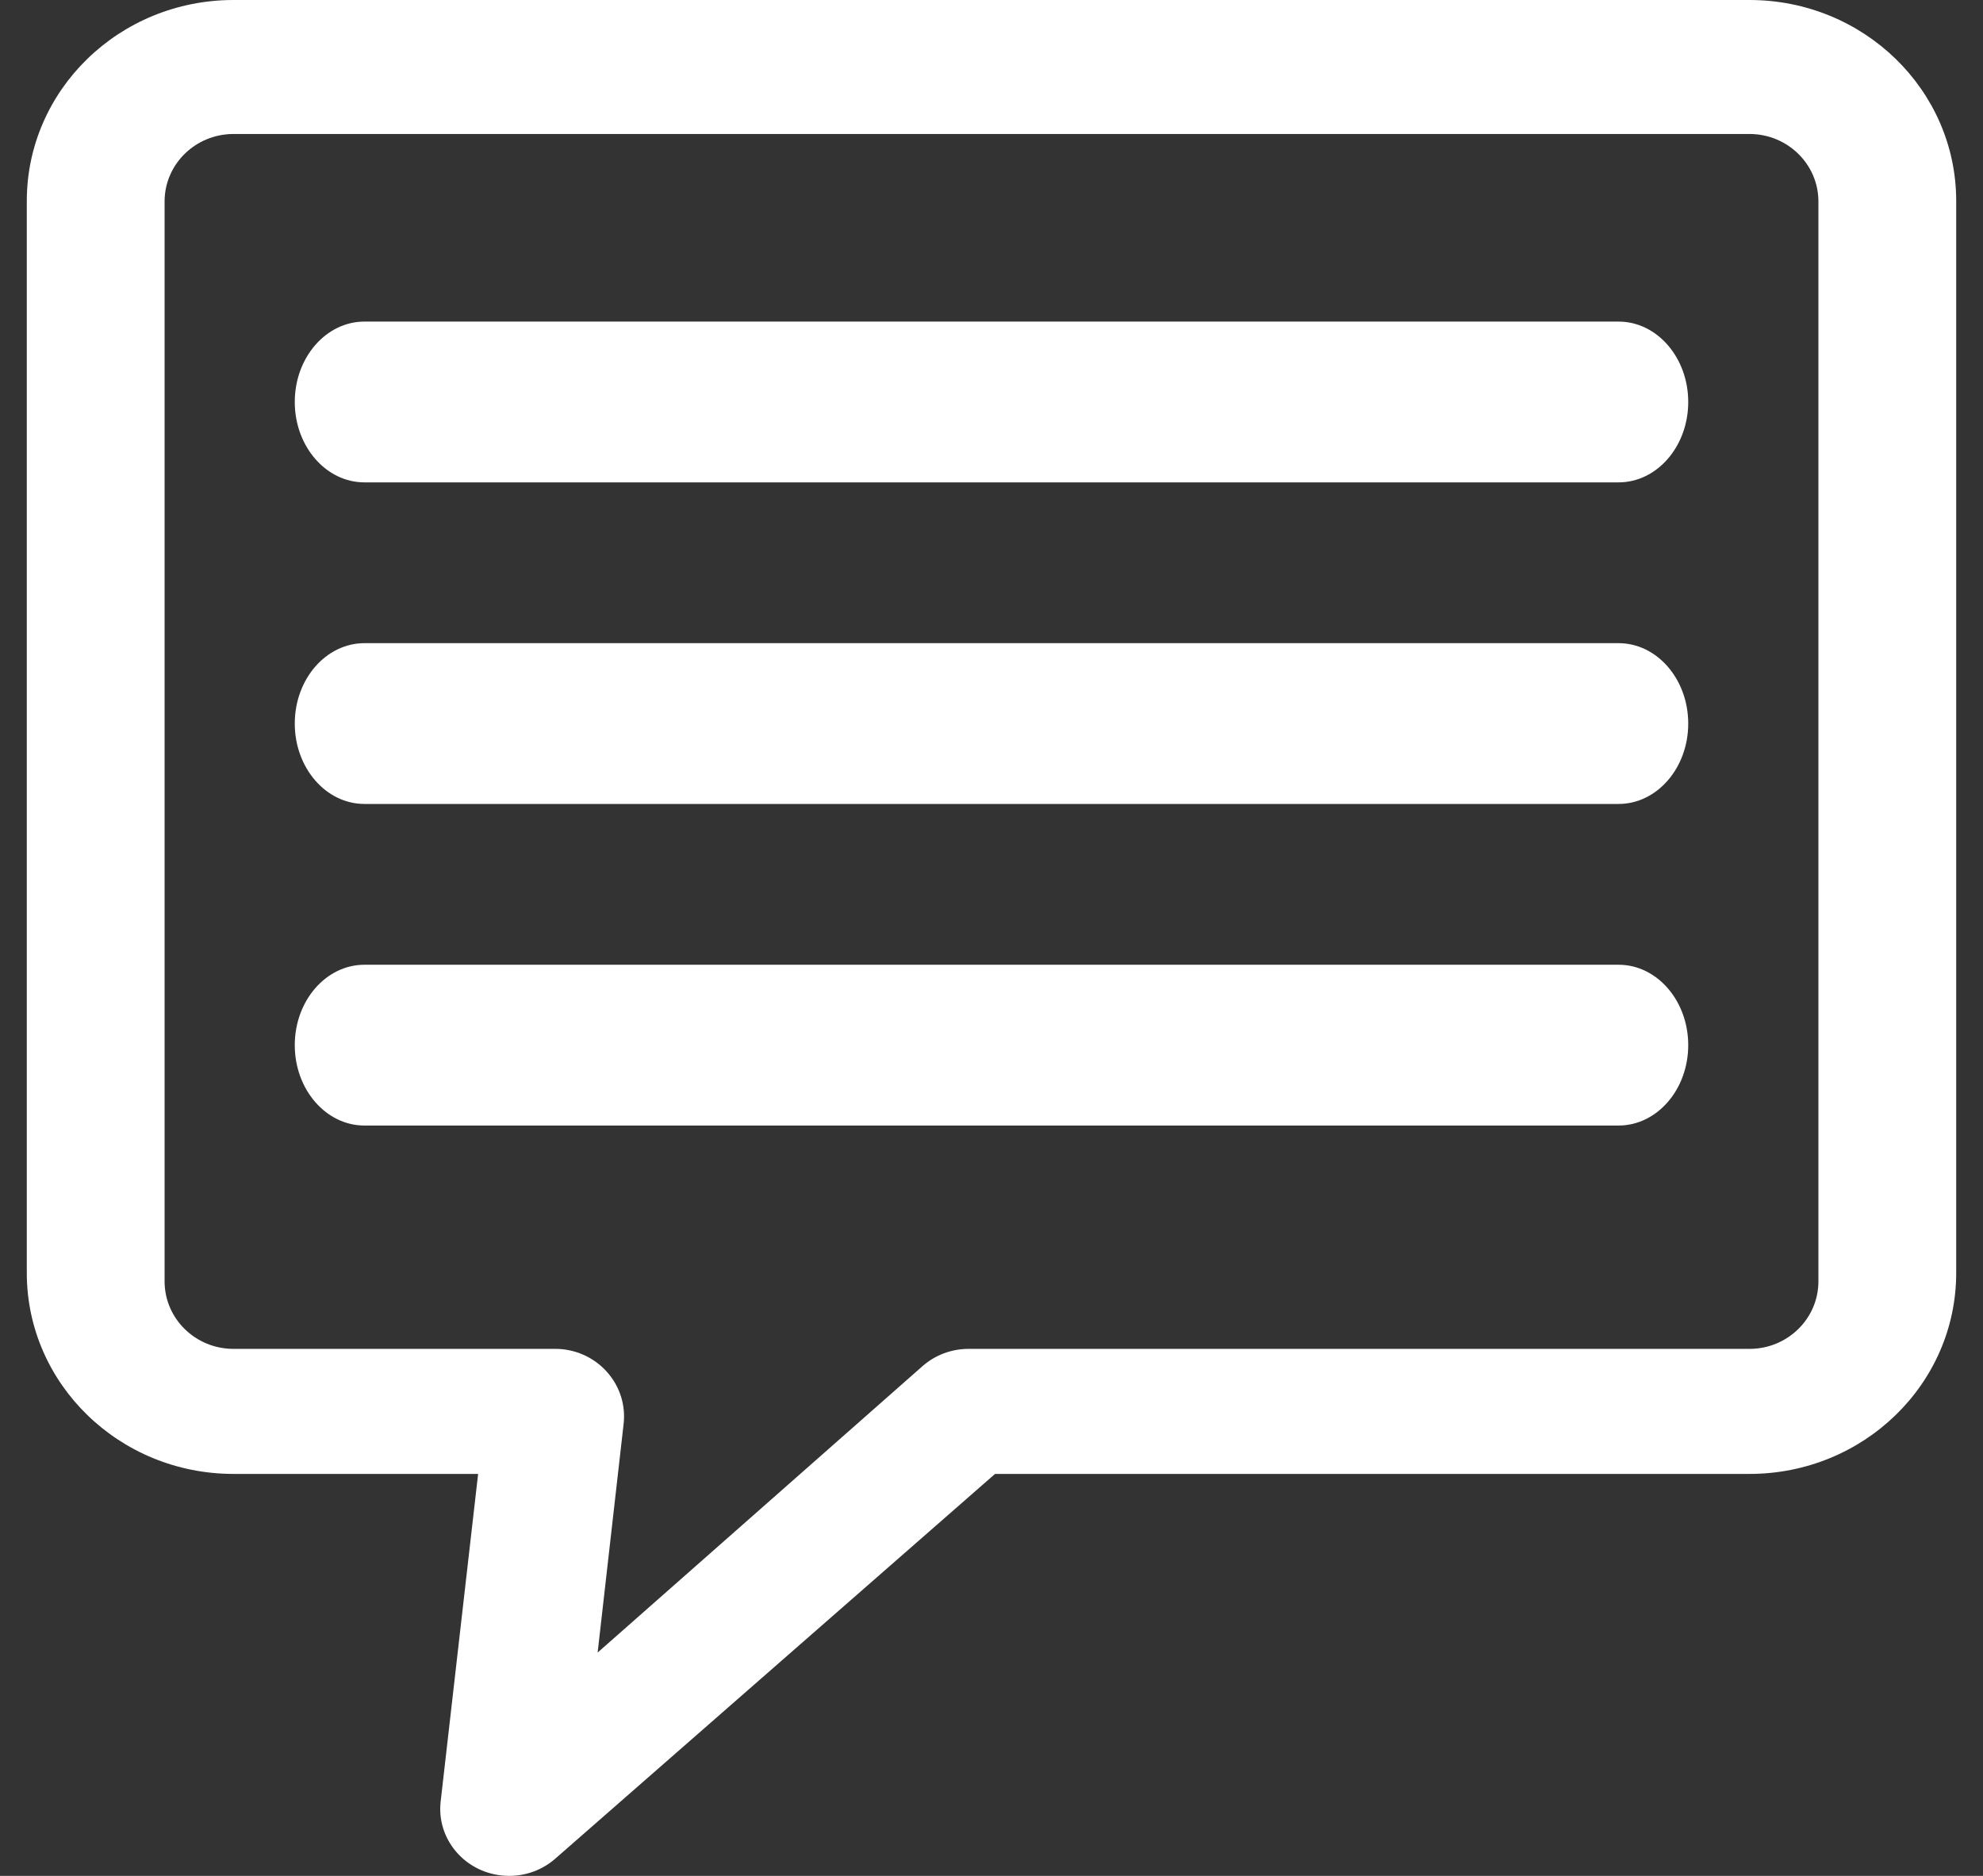 <?xml version="1.0" encoding="UTF-8"?>
<svg width="37px" height="35px" viewBox="0 0 37 35" version="1.1" xmlns="http://www.w3.org/2000/svg" xmlns:xlink="http://www.w3.org/1999/xlink">
    <rect x="0" y="0" width="37" height="35" fill="#333333" stroke="none"/>
    <title>739A8FD3-A9E6-4D1A-A9DA-D4490BE4ED61</title>
    <g id="Page-1" stroke="none" stroke-width="1" fill="none" fill-rule="evenodd">
        <g id="Bakked-Landing---Desktop-HD" transform="translate(-1118, -9060)" fill="#FFFFFF" fill-rule="nonzero">
            <g id="Chat" transform="translate(1118, 9060)">
                <path d="M32.643,-9.9475983e-13 L4.357,-9.9475983e-13 C2.227,-9.9475983e-13 0.5,1.679 0.5,3.75 L0.5,23.75 C0.5,25.821 2.227,27.5 4.357,27.5 L8.921,27.5 L8.222,33.613 C8.144,34.299 8.653,34.917 9.359,34.992 C9.723,35.032 10.088,34.918 10.36,34.679 L18.566,27.5 L32.643,27.5 C34.773,27.5 36.5,25.821 36.5,23.75 L36.5,3.75 C36.5,1.679 34.773,-9.9475983e-13 32.643,-9.9475983e-13 Z M33.929,23.907 C33.929,24.603 33.353,25.167 32.643,25.167 L18.072,25.167 C17.754,25.167 17.448,25.282 17.212,25.49 L11.151,30.833 L11.636,26.566 C11.714,25.875 11.206,25.252 10.5,25.174 C10.453,25.169 10.405,25.167 10.358,25.167 L4.357,25.167 C3.647,25.167 3.071,24.603 3.071,23.907 L3.071,3.759 C3.071,3.064 3.647,2.5 4.357,2.5 L32.643,2.5 C33.353,2.5 33.929,3.064 33.929,3.759 L33.929,23.907 L33.929,23.907 Z" id="Shape"></path>
                <path d="M30.2,6 L6.8,6 C6.082,6 5.5,6.672 5.5,7.5 C5.5,8.328 6.082,9 6.8,9 L30.2,9 C30.918,9 31.5,8.328 31.5,7.5 C31.5,6.672 30.918,6 30.2,6 Z" id="Path"></path>
                <path d="M30.2,12 L6.8,12 C6.082,12 5.5,12.672 5.5,13.5 C5.5,14.328 6.082,15 6.8,15 L30.2,15 C30.918,15 31.5,14.328 31.5,13.5 C31.5,12.672 30.918,12 30.2,12 Z" id="Path"></path>
                <path d="M30.2,18 L6.8,18 C6.082,18 5.5,18.672 5.5,19.5 C5.5,20.328 6.082,21 6.8,21 L30.2,21 C30.918,21 31.5,20.328 31.5,19.5 C31.5,18.672 30.918,18 30.2,18 Z" id="Path"></path>
            </g>
        </g>
    </g>
</svg>